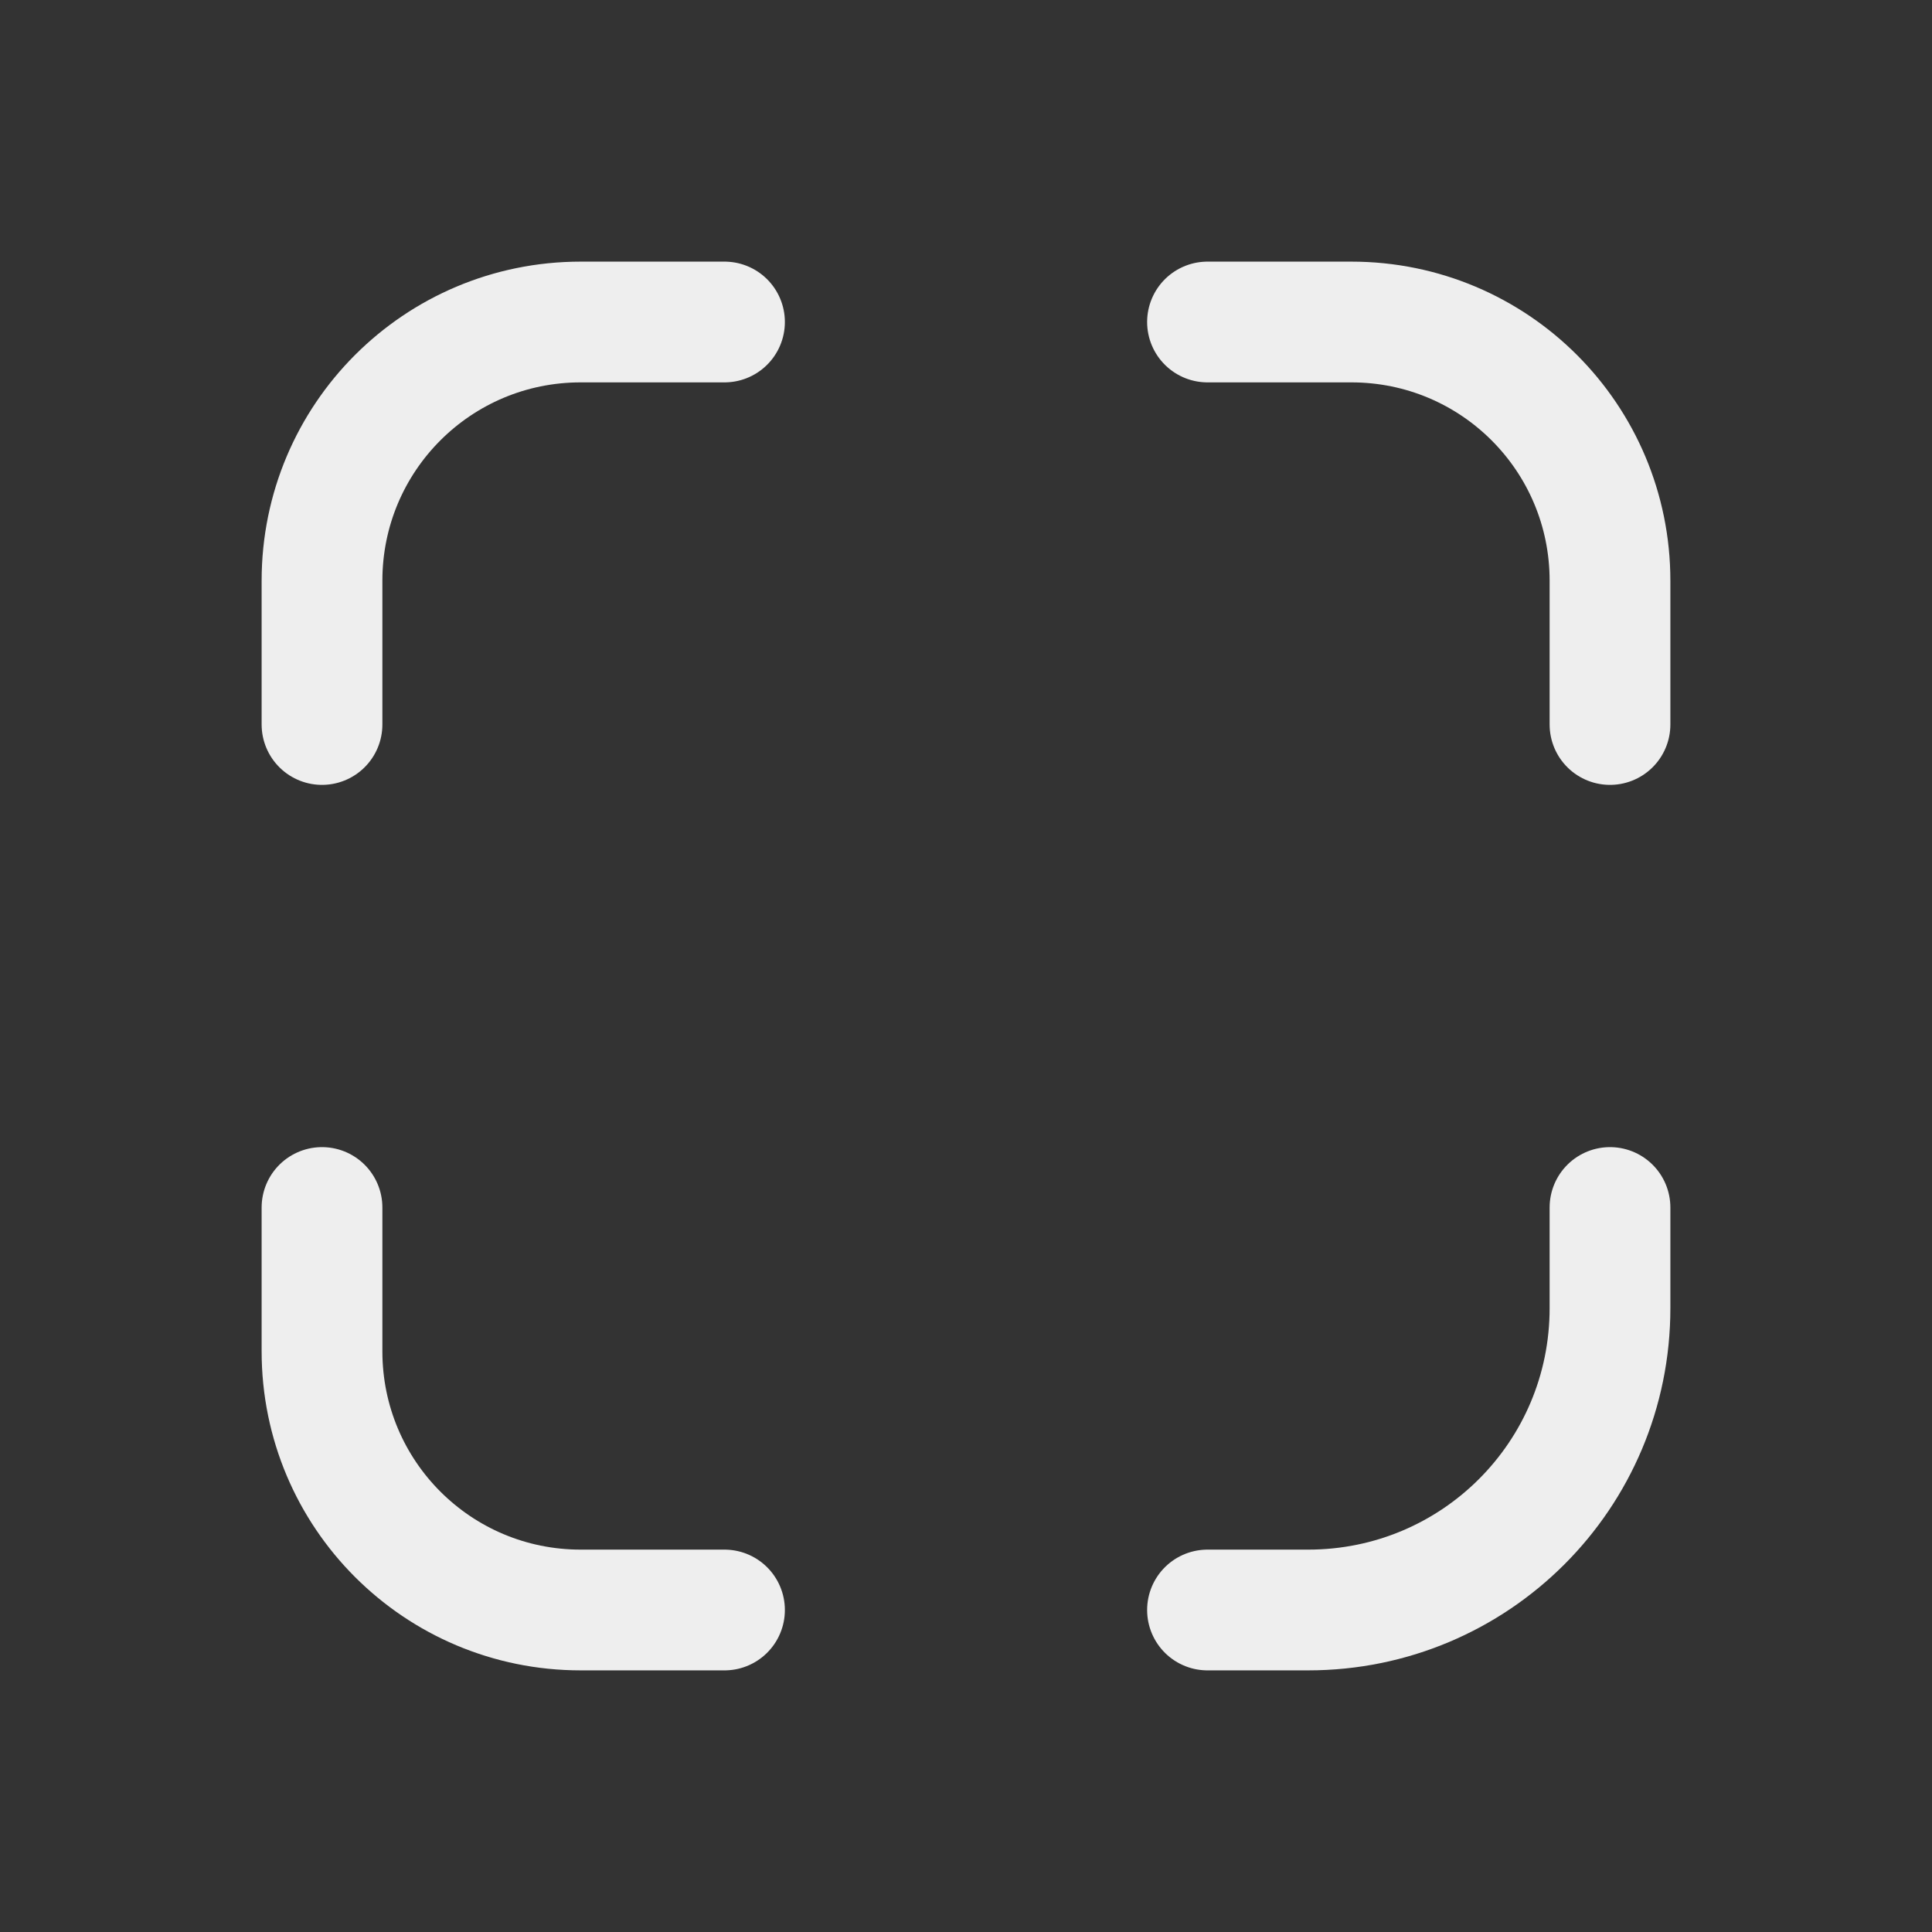 <svg width="24" height="24" viewBox="0 0 24 24" fill="none" xmlns="http://www.w3.org/2000/svg">
<rect x="0" y="0" width="24" height="24" fill="#333333" stroke="none"/>
<path d="M4 9V7.214C4 5.436 5.436 4 7.214 4H9" stroke="#EEEEEE" stroke-width="1.5" stroke-linecap="round" stroke-linejoin="round"/>
<path d="M15 4H16.786C18.564 4 20 5.436 20 7.214V9" stroke="#EEEEEE" stroke-width="1.5" stroke-linecap="round" stroke-linejoin="round"/>
<path d="M20 15V16.25C20 18.325 18.325 20 16.25 20H15" stroke="#EEEEEE" stroke-width="1.5" stroke-linecap="round" stroke-linejoin="round"/>
<path d="M9 20H7.214C5.436 20 4 18.564 4 16.786V15" stroke="#EEEEEE" stroke-width="1.5" stroke-linecap="round" stroke-linejoin="round"/>
</svg>

